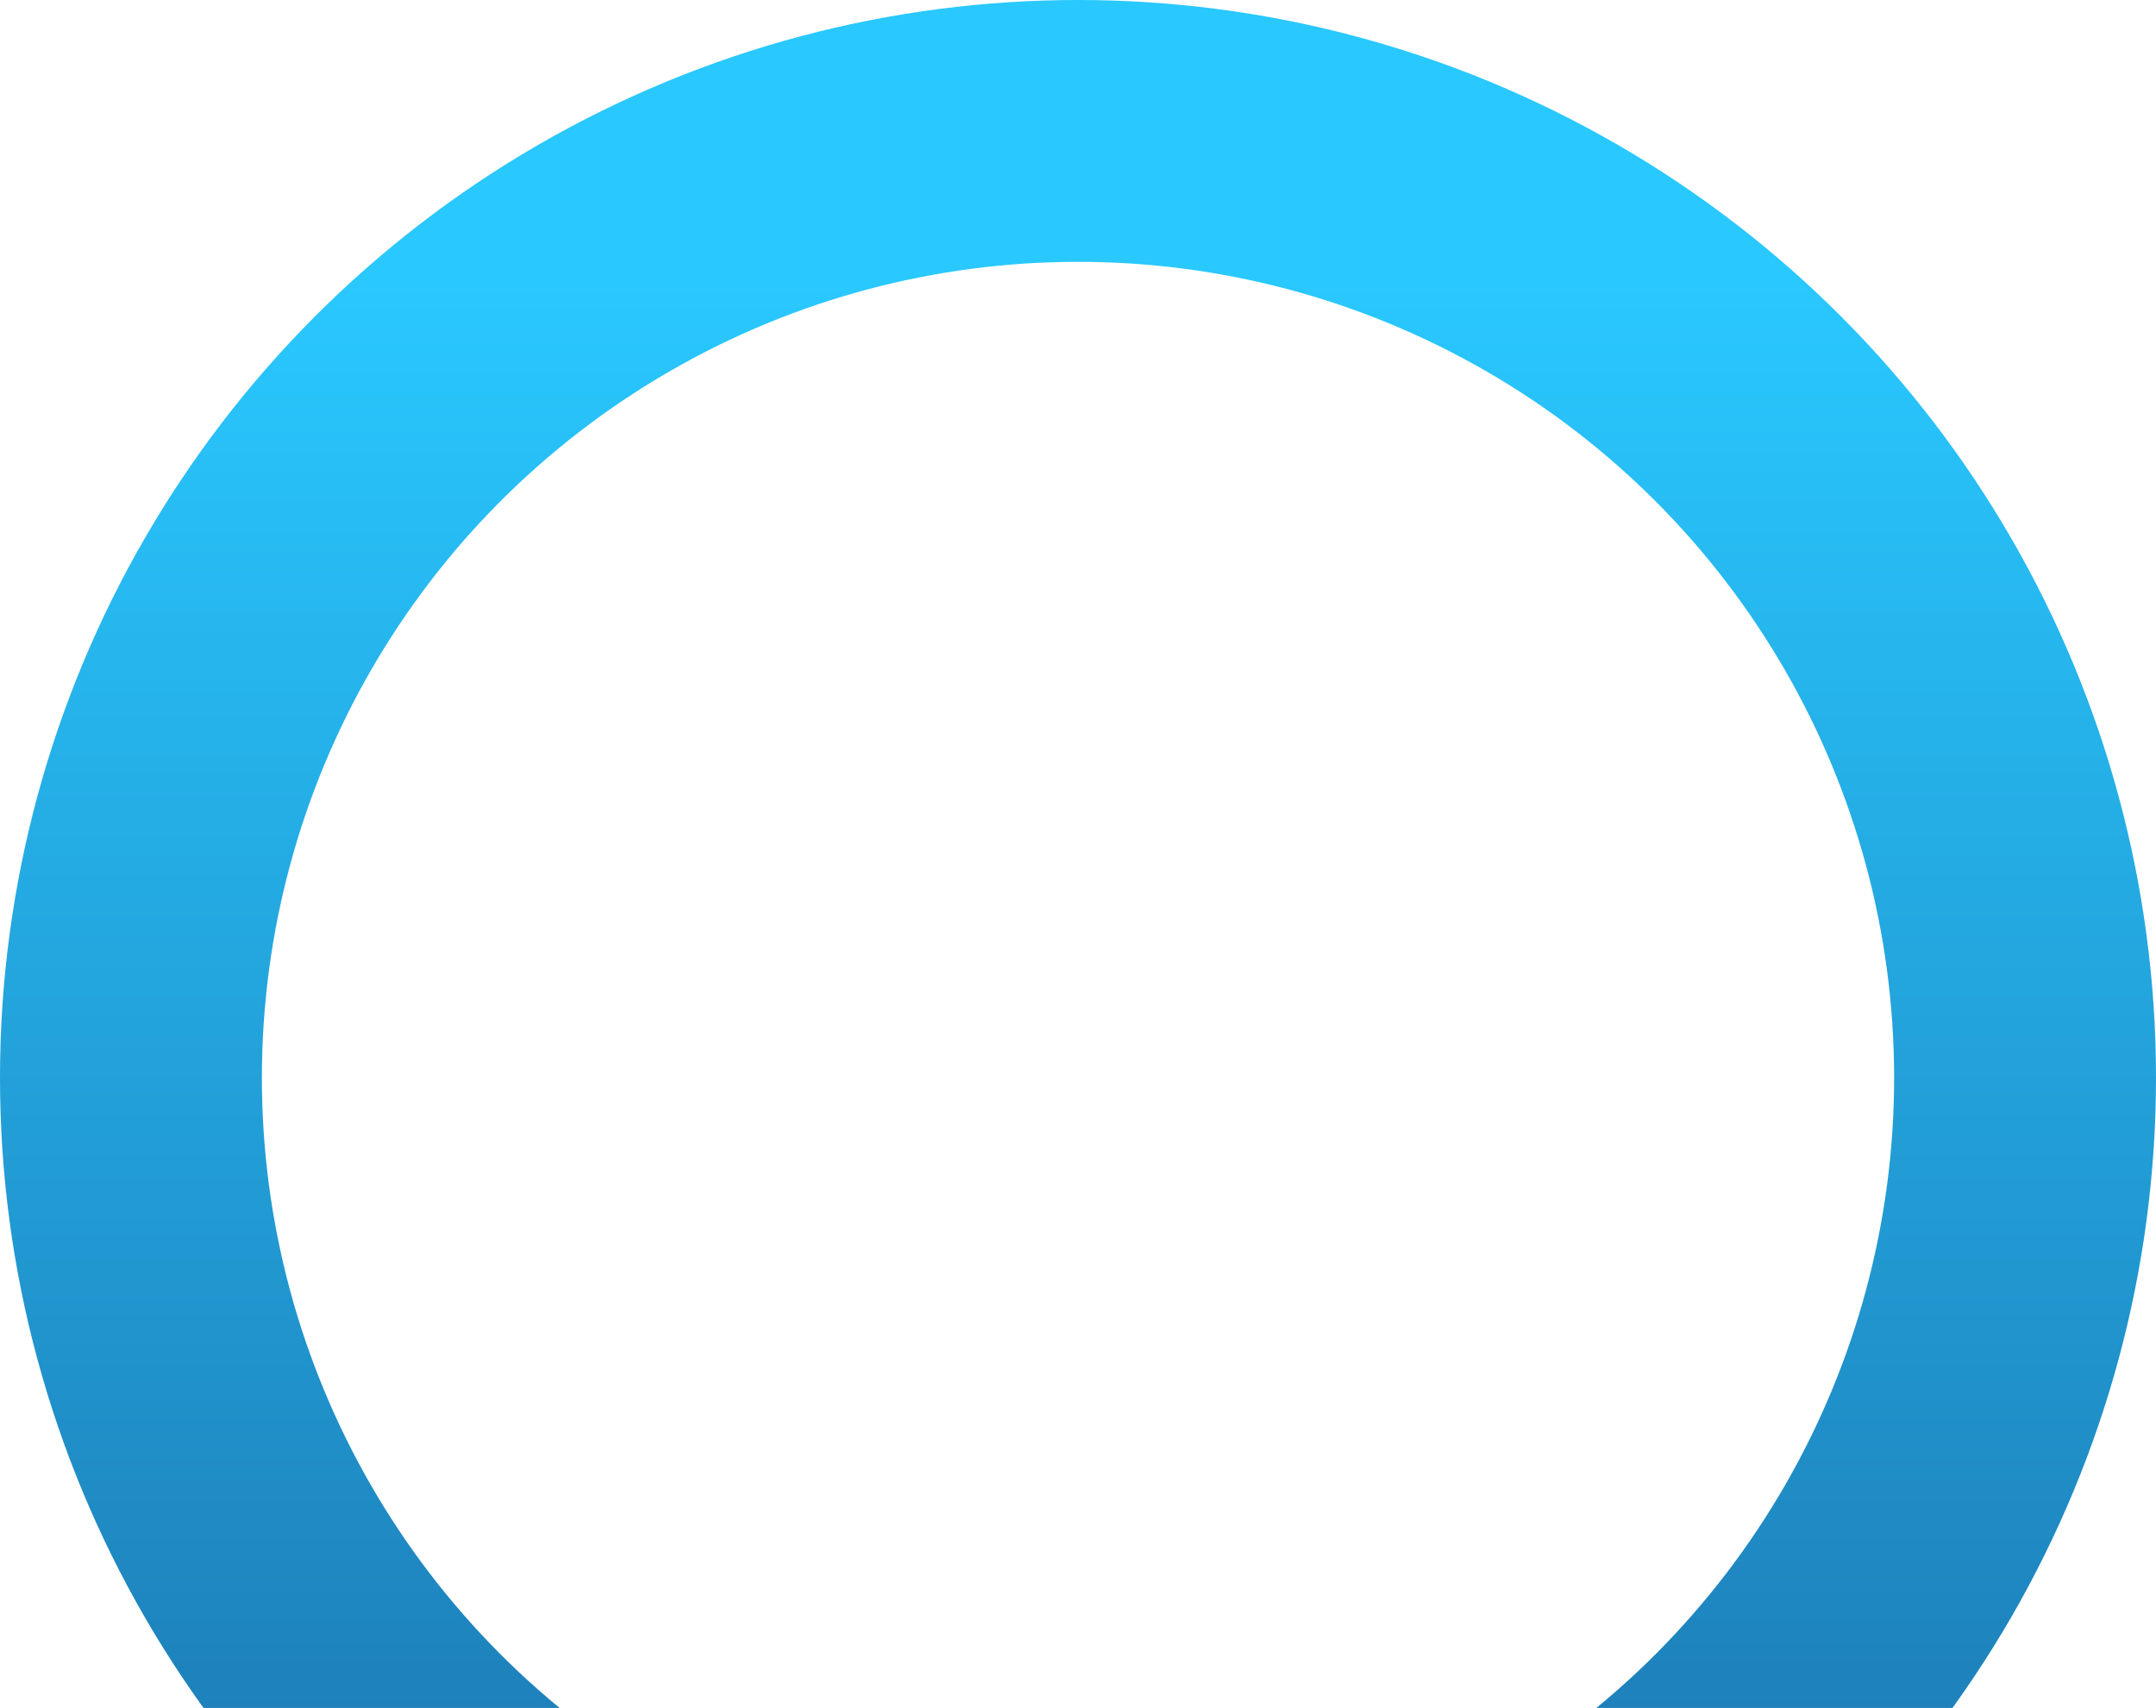 <svg width="708" height="561" viewBox="0 0 708 561" fill="none" xmlns="http://www.w3.org/2000/svg">
<circle cx="354" cy="354" r="311" stroke="url(#paint0_linear_1_437)" stroke-width="86"/>
<defs>
<linearGradient id="paint0_linear_1_437" x1="354" y1="0" x2="354" y2="708" gradientUnits="userSpaceOnUse">
<stop offset="0.13" stop-color="#29C8FF"/>
<stop offset="1" stop-color="#1A6BA6"/>
</linearGradient>
</defs>
</svg>
